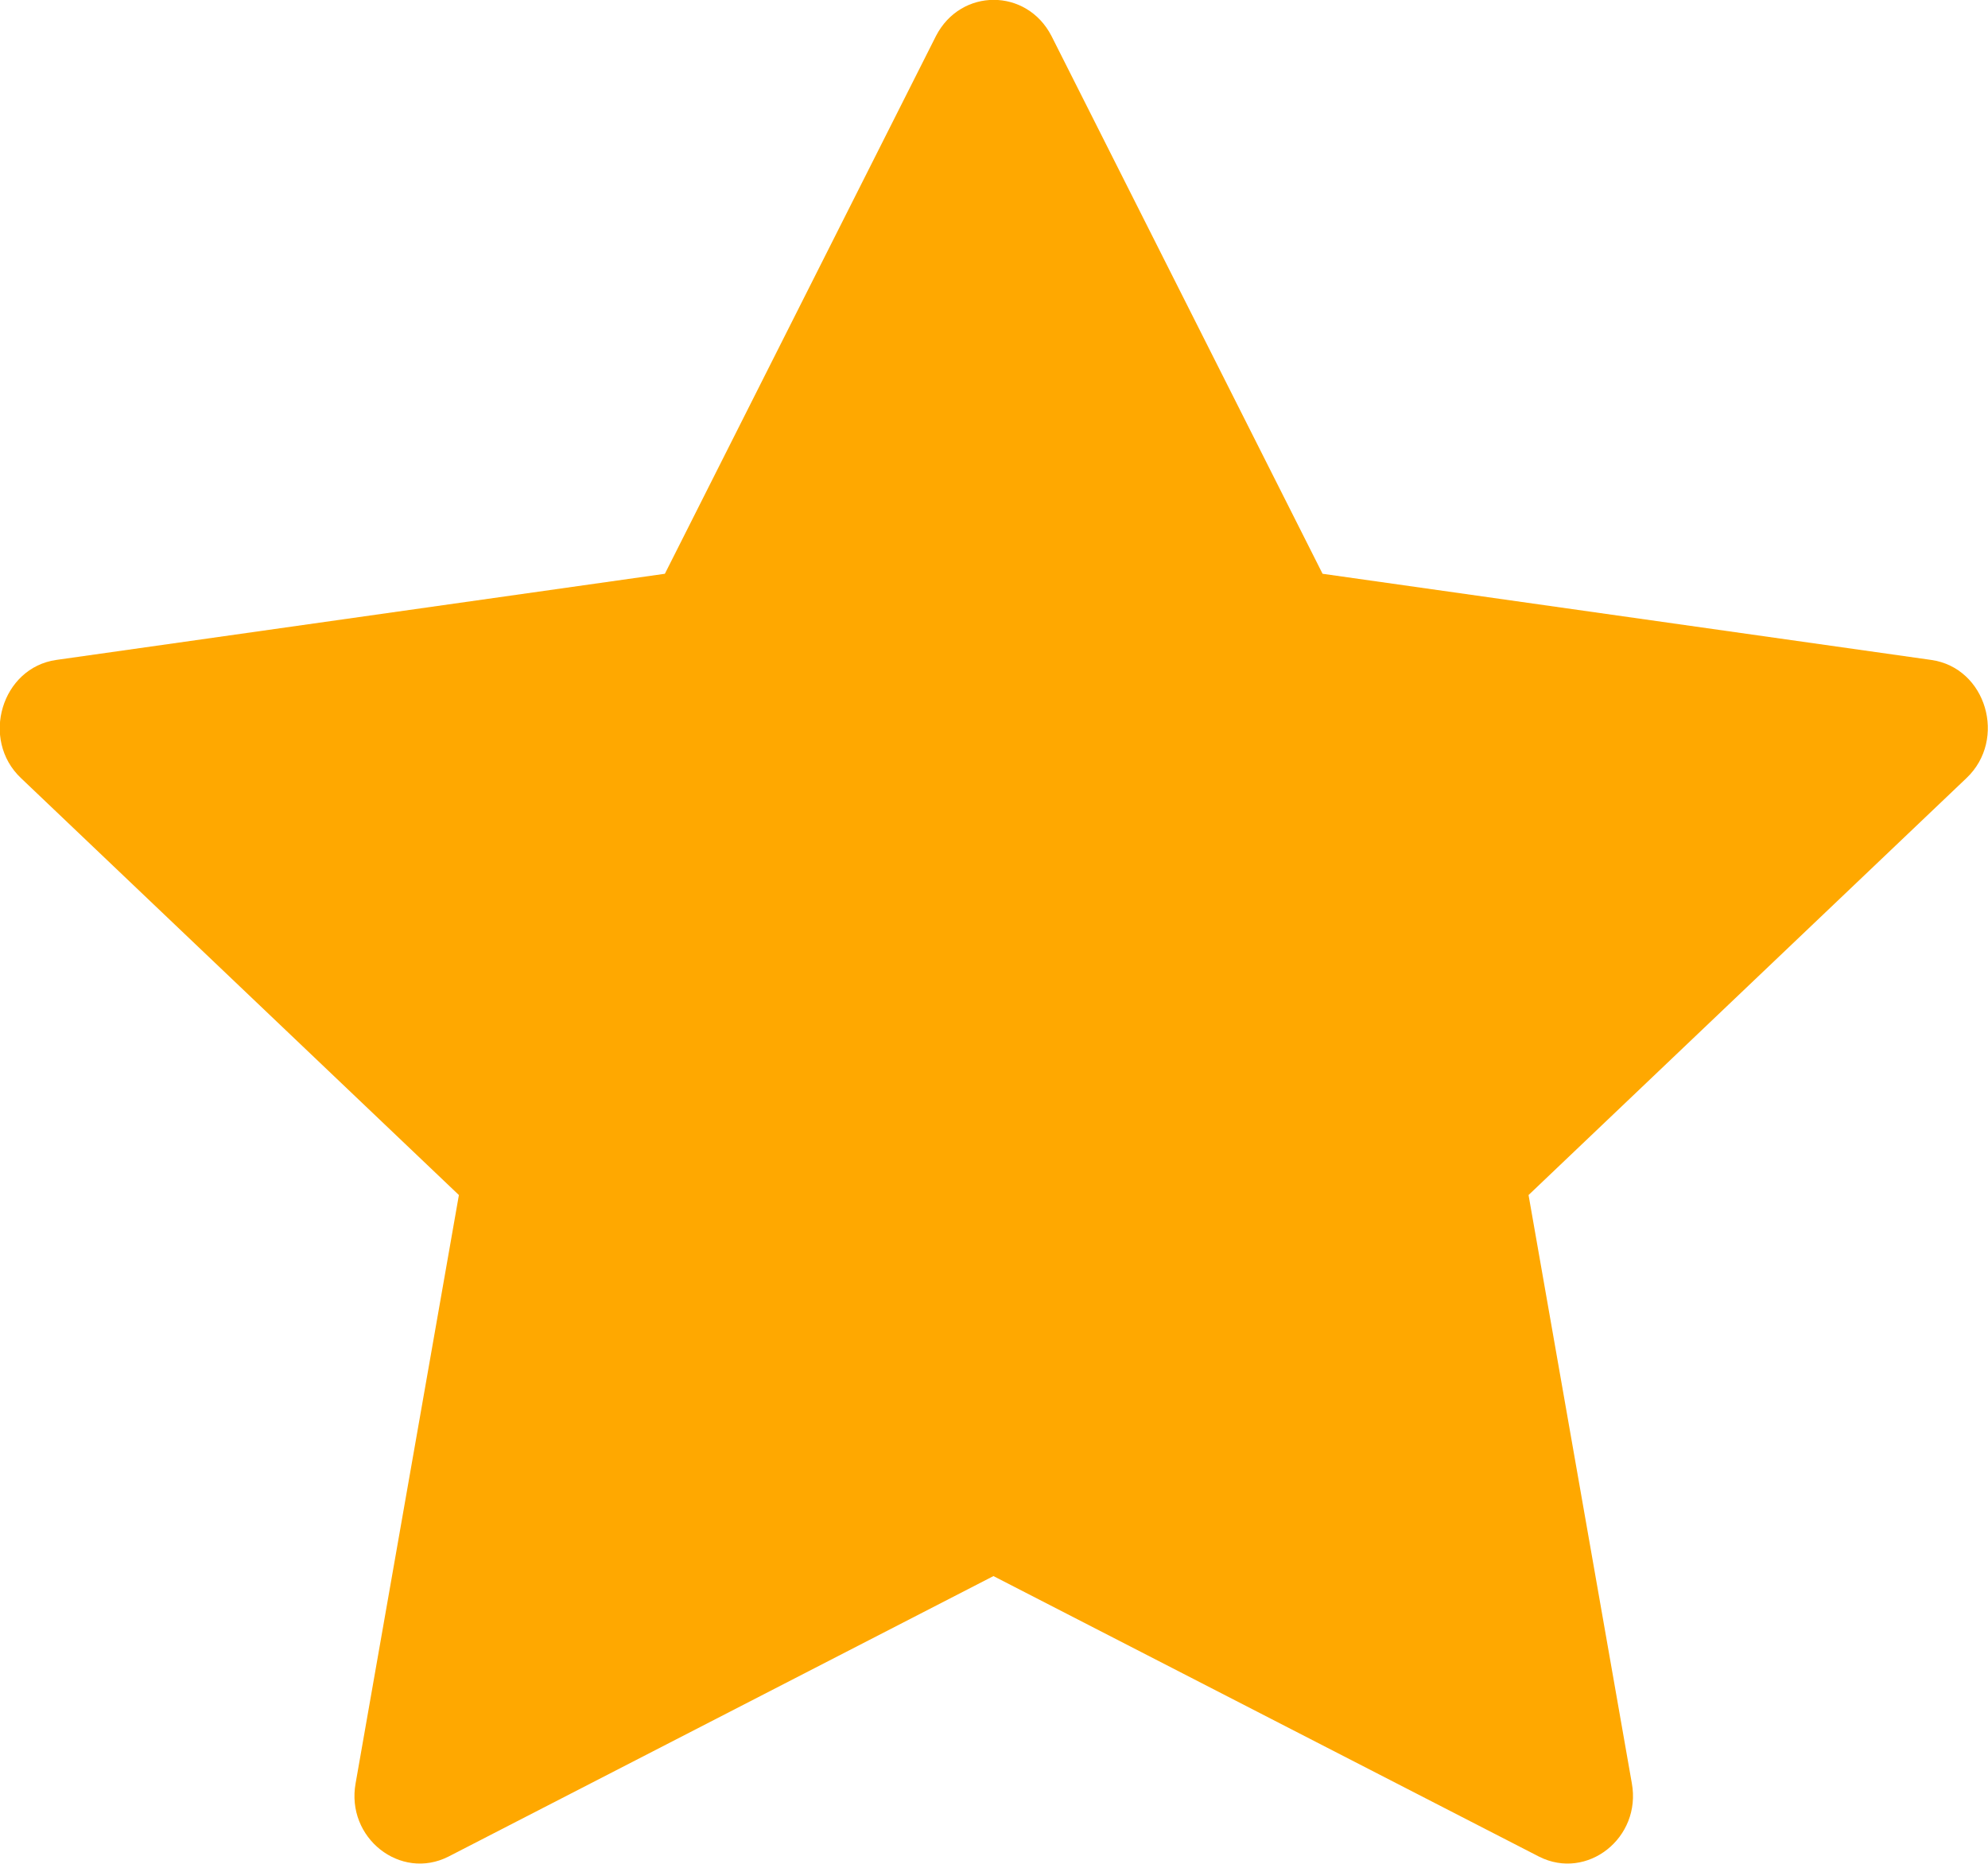 <svg width="36" height="33.751" viewBox="0 0 36 33.751" fill="none" xmlns="http://www.w3.org/2000/svg" xmlns:xlink="http://www.w3.org/1999/xlink">
	<desc>
			Created with Pixso.
	</desc>
	<defs/>
	<path id="Vector" d="M8.12 33.62C7.25 34.06 6.26 33.28 6.44 32.29L8.31 21.64L0.38 14.09C-0.36 13.39 0.03 12.09 1.02 11.95L12.04 10.39L16.95 0.65C17.4 -0.22 18.59 -0.22 19.04 0.65L23.95 10.39L34.97 11.95C35.97 12.09 36.35 13.39 35.61 14.09L27.68 21.64L29.55 32.29C29.73 33.28 28.74 34.06 27.87 33.62L17.99 28.54L8.12 33.62L8.12 33.62Z" fill="#FFA800" fill-opacity="1" fill-rule="nonzero"/>
</svg>
